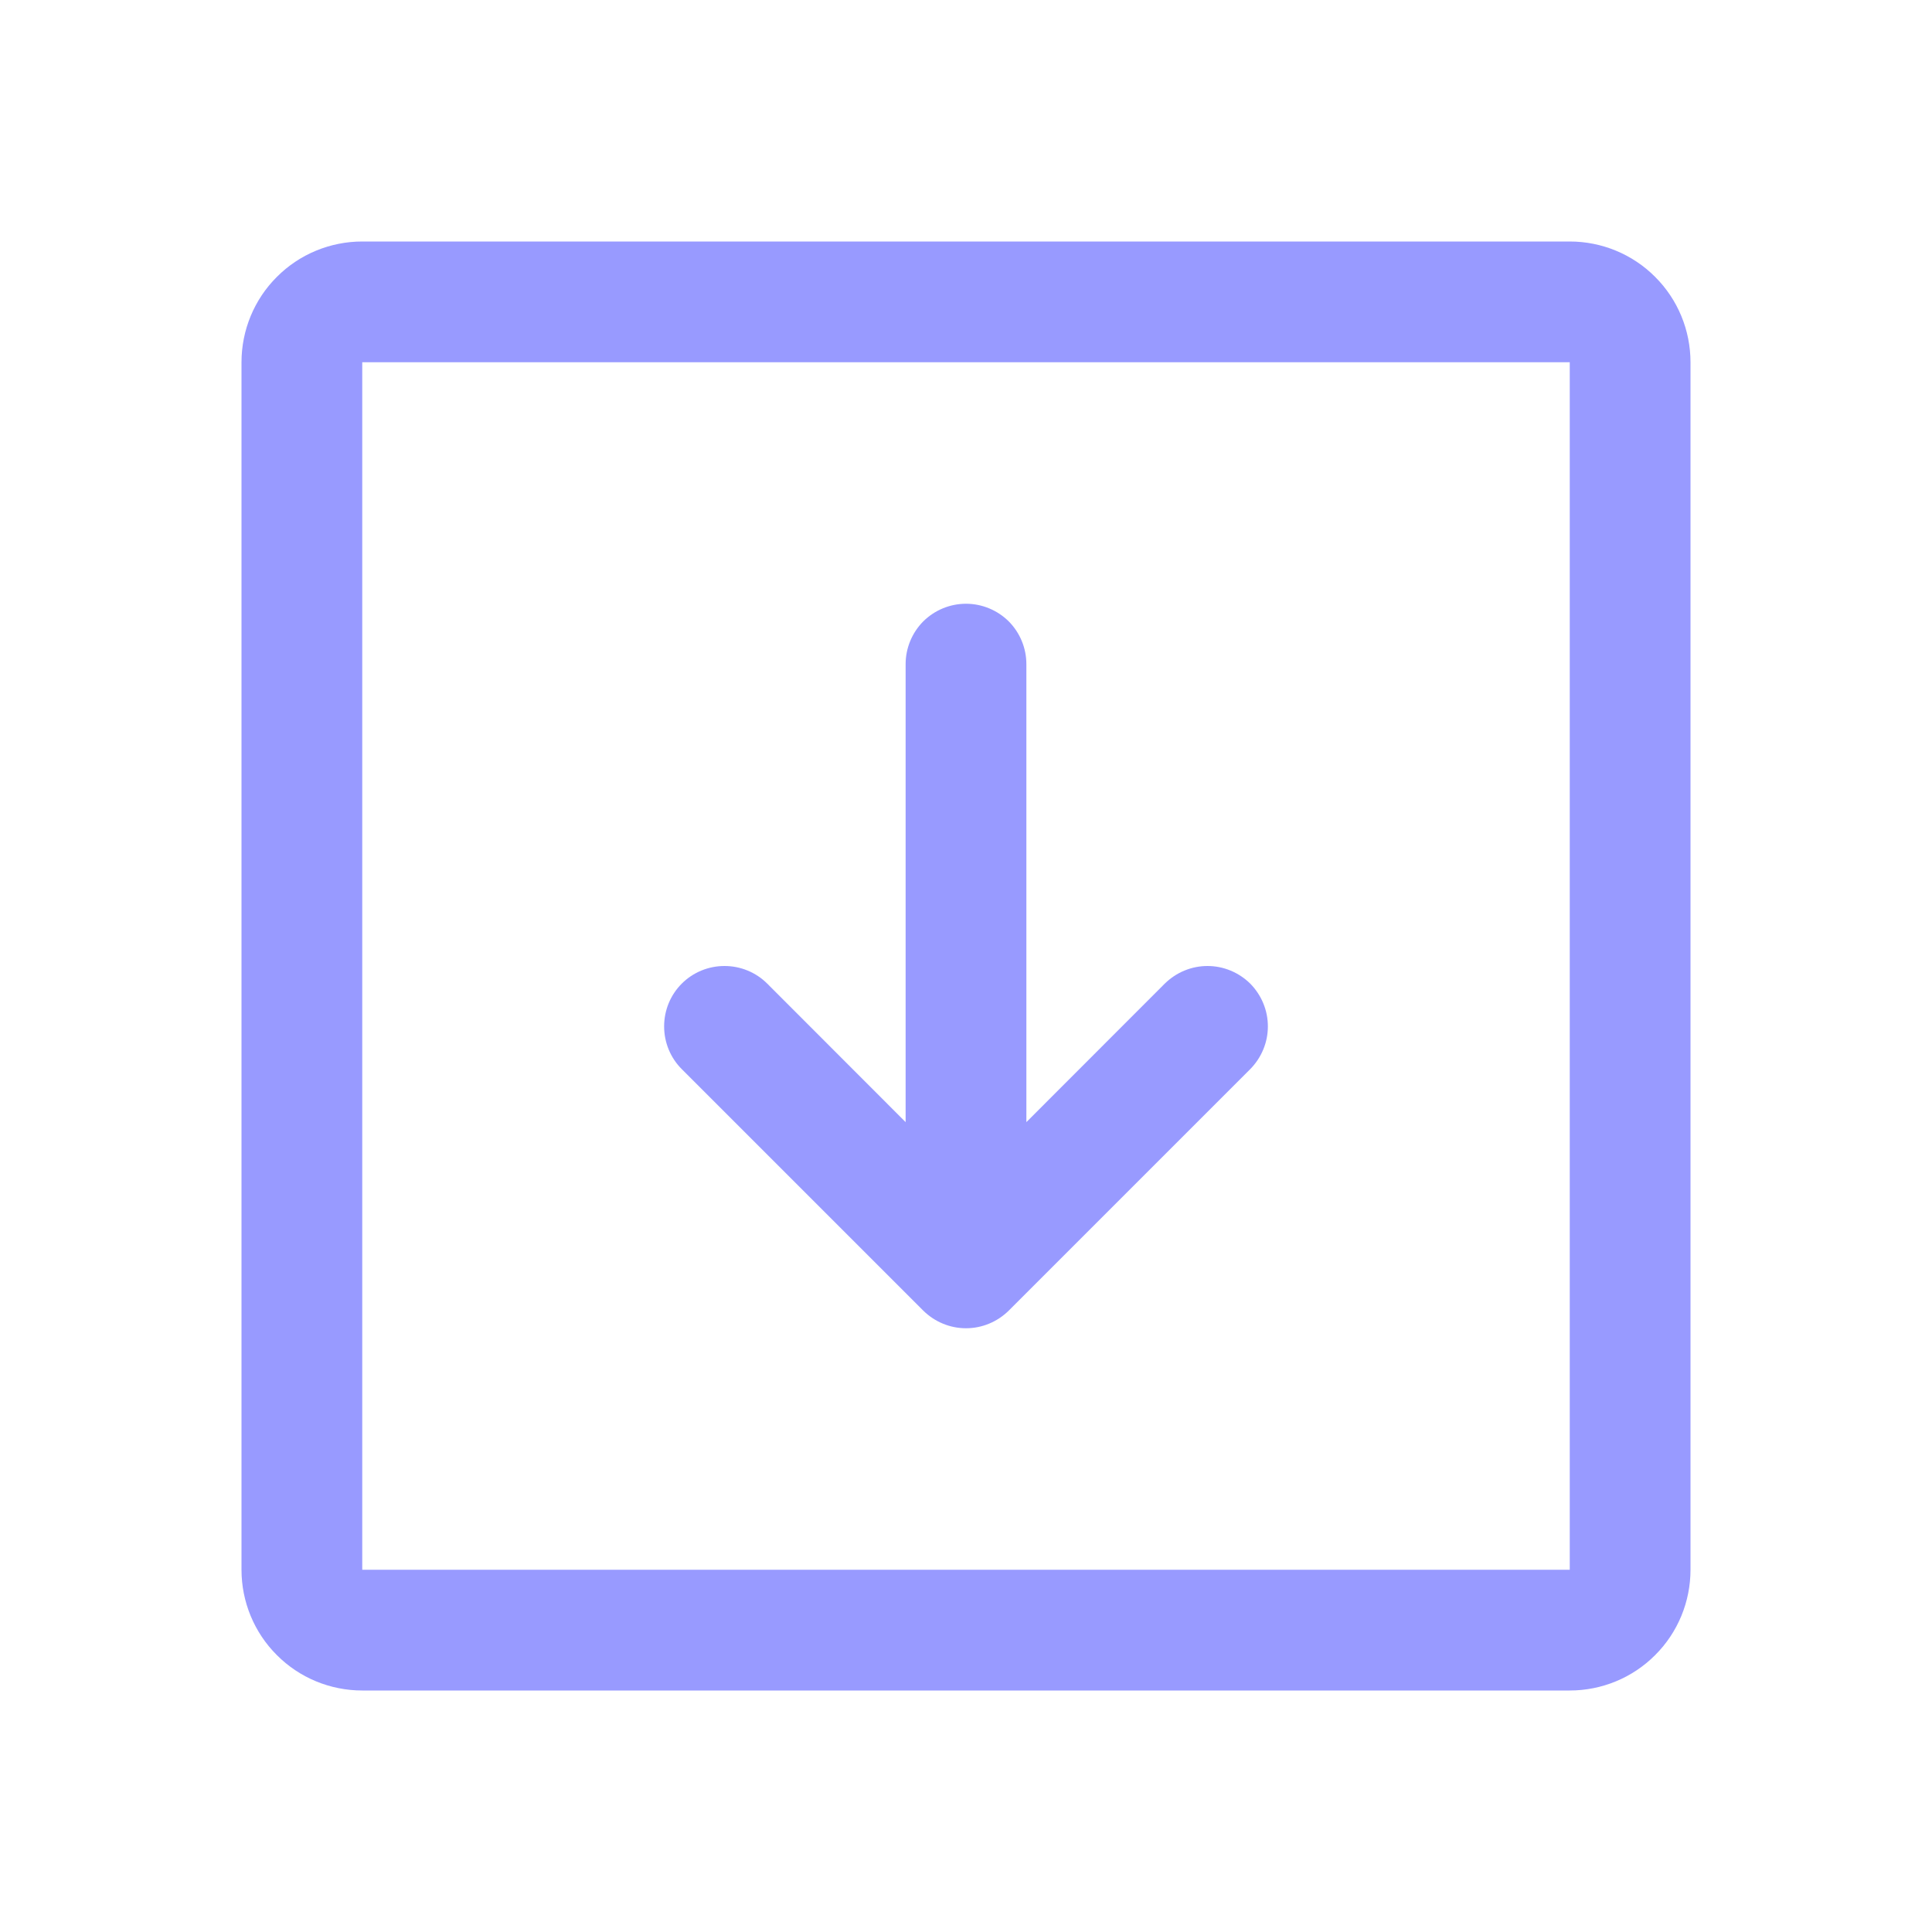 <svg width="16" height="16" viewBox="0 0 16 16" fill="none" xmlns="http://www.w3.org/2000/svg">
<path d="M13 2H3C2.735 2 2.48 2.105 2.293 2.293C2.105 2.48 2 2.735 2 3V13C2 13.265 2.105 13.52 2.293 13.707C2.48 13.895 2.735 14 3 14H13C13.265 14 13.52 13.895 13.707 13.707C13.895 13.52 14 13.265 14 13V3C14 2.735 13.895 2.48 13.707 2.293C13.52 2.105 13.265 2 13 2ZM13 13H3V3H13V13ZM10.354 8.146C10.4 8.193 10.437 8.248 10.462 8.309C10.487 8.369 10.5 8.434 10.5 8.5C10.5 8.566 10.487 8.631 10.462 8.691C10.437 8.752 10.4 8.807 10.354 8.854L8.354 10.854C8.307 10.9 8.252 10.937 8.191 10.962C8.131 10.987 8.066 11 8 11C7.934 11 7.869 10.987 7.809 10.962C7.748 10.937 7.693 10.9 7.646 10.854L5.646 8.854C5.552 8.76 5.5 8.633 5.5 8.5C5.5 8.367 5.552 8.24 5.646 8.146C5.74 8.052 5.867 8 6 8C6.133 8 6.26 8.052 6.354 8.146L7.5 9.293V5.5C7.5 5.367 7.553 5.24 7.646 5.146C7.74 5.053 7.867 5 8 5C8.133 5 8.26 5.053 8.354 5.146C8.447 5.24 8.5 5.367 8.5 5.5V9.293L9.646 8.146C9.693 8.1 9.748 8.063 9.809 8.038C9.869 8.013 9.934 8 10 8C10.066 8 10.131 8.013 10.191 8.038C10.252 8.063 10.307 8.1 10.354 8.146Z" fill="#989AFF"/>
</svg>
